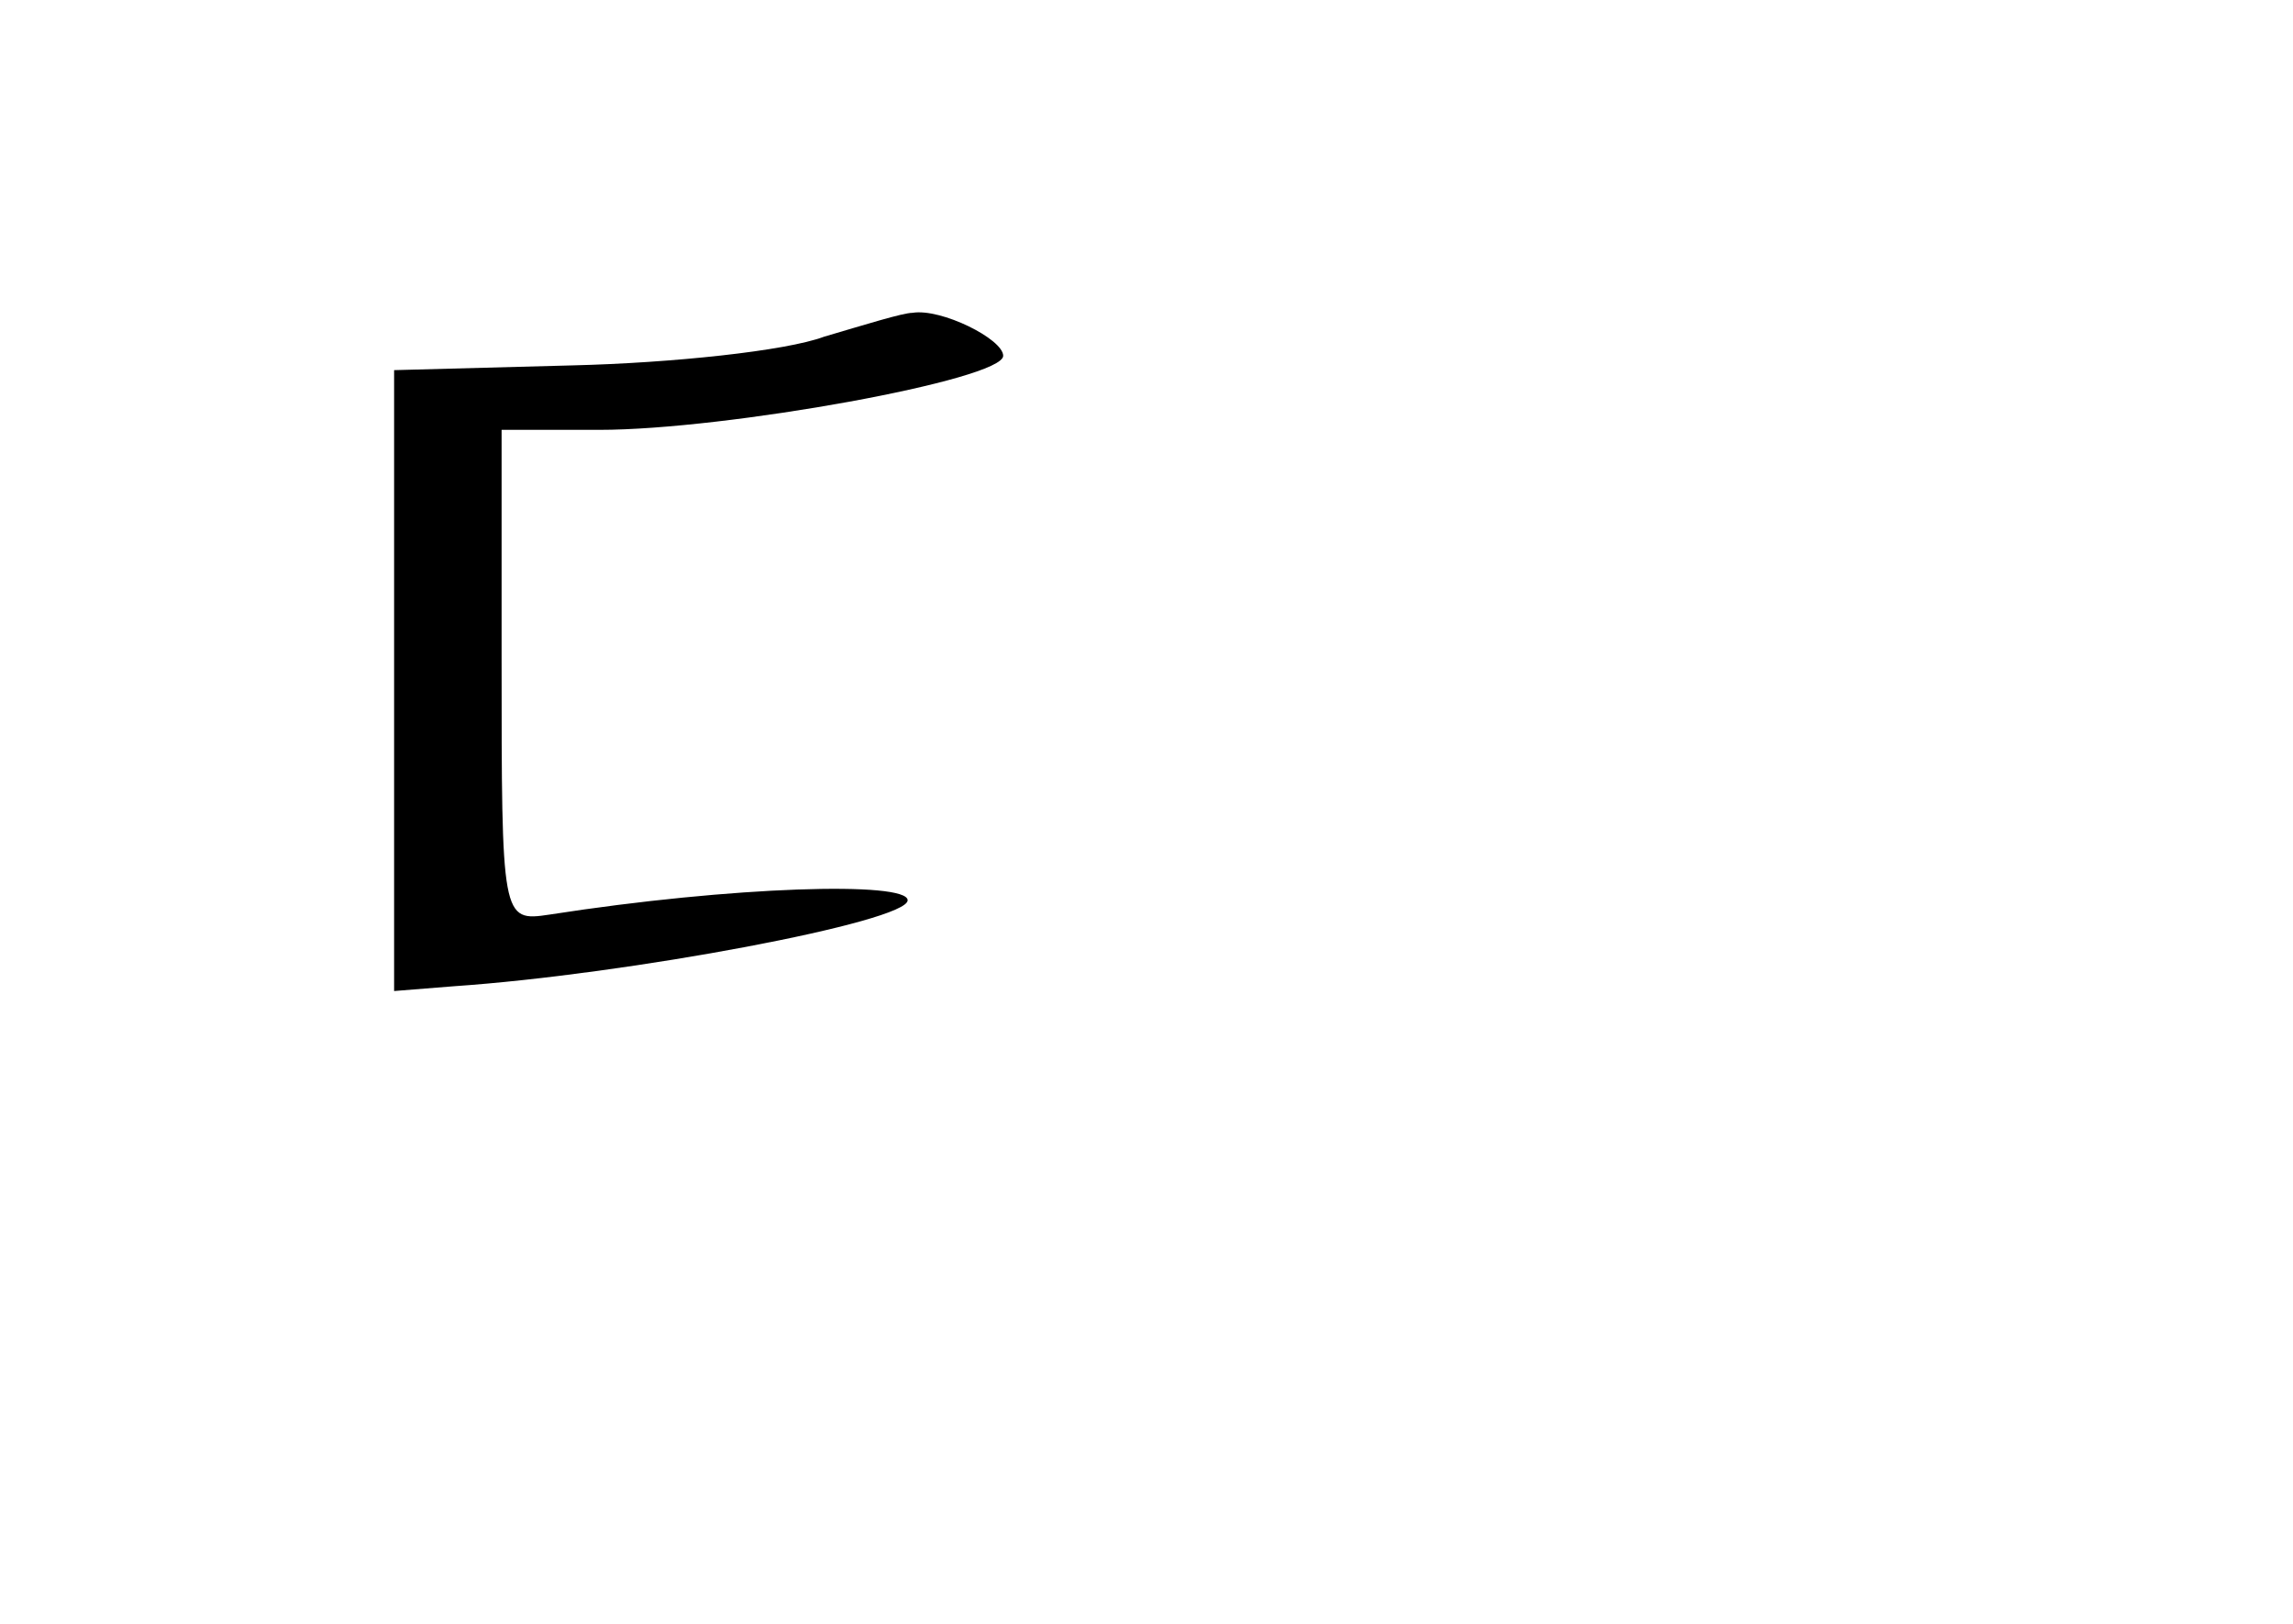 <?xml version="1.0" standalone="no"?>
<!DOCTYPE svg PUBLIC "-//W3C//DTD SVG 20010904//EN"
 "http://www.w3.org/TR/2001/REC-SVG-20010904/DTD/svg10.dtd">
<svg version="1.0" xmlns="http://www.w3.org/2000/svg"
 width="96pt" height="68pt" viewBox="0 0 96 68"
 preserveAspectRatio="xMidYMid meet">
<g transform="translate(0,68) scale(0.1,-0.1)"
fill="#000000" stroke="none">
<path d="M345 539 c-16 -6 -64 -11 -105 -12 l-75 -2 0 -130 0 -130 25 2 c73 5
190 27 190 36 0 8 -73 6 -150 -6 -20 -3 -20 -2 -20 108 l0 95 41 0 c53 0 169
21 169 31 0 7 -26 20 -38 18 -4 0 -20 -5 -37 -10z"/>
</g>
</svg>
